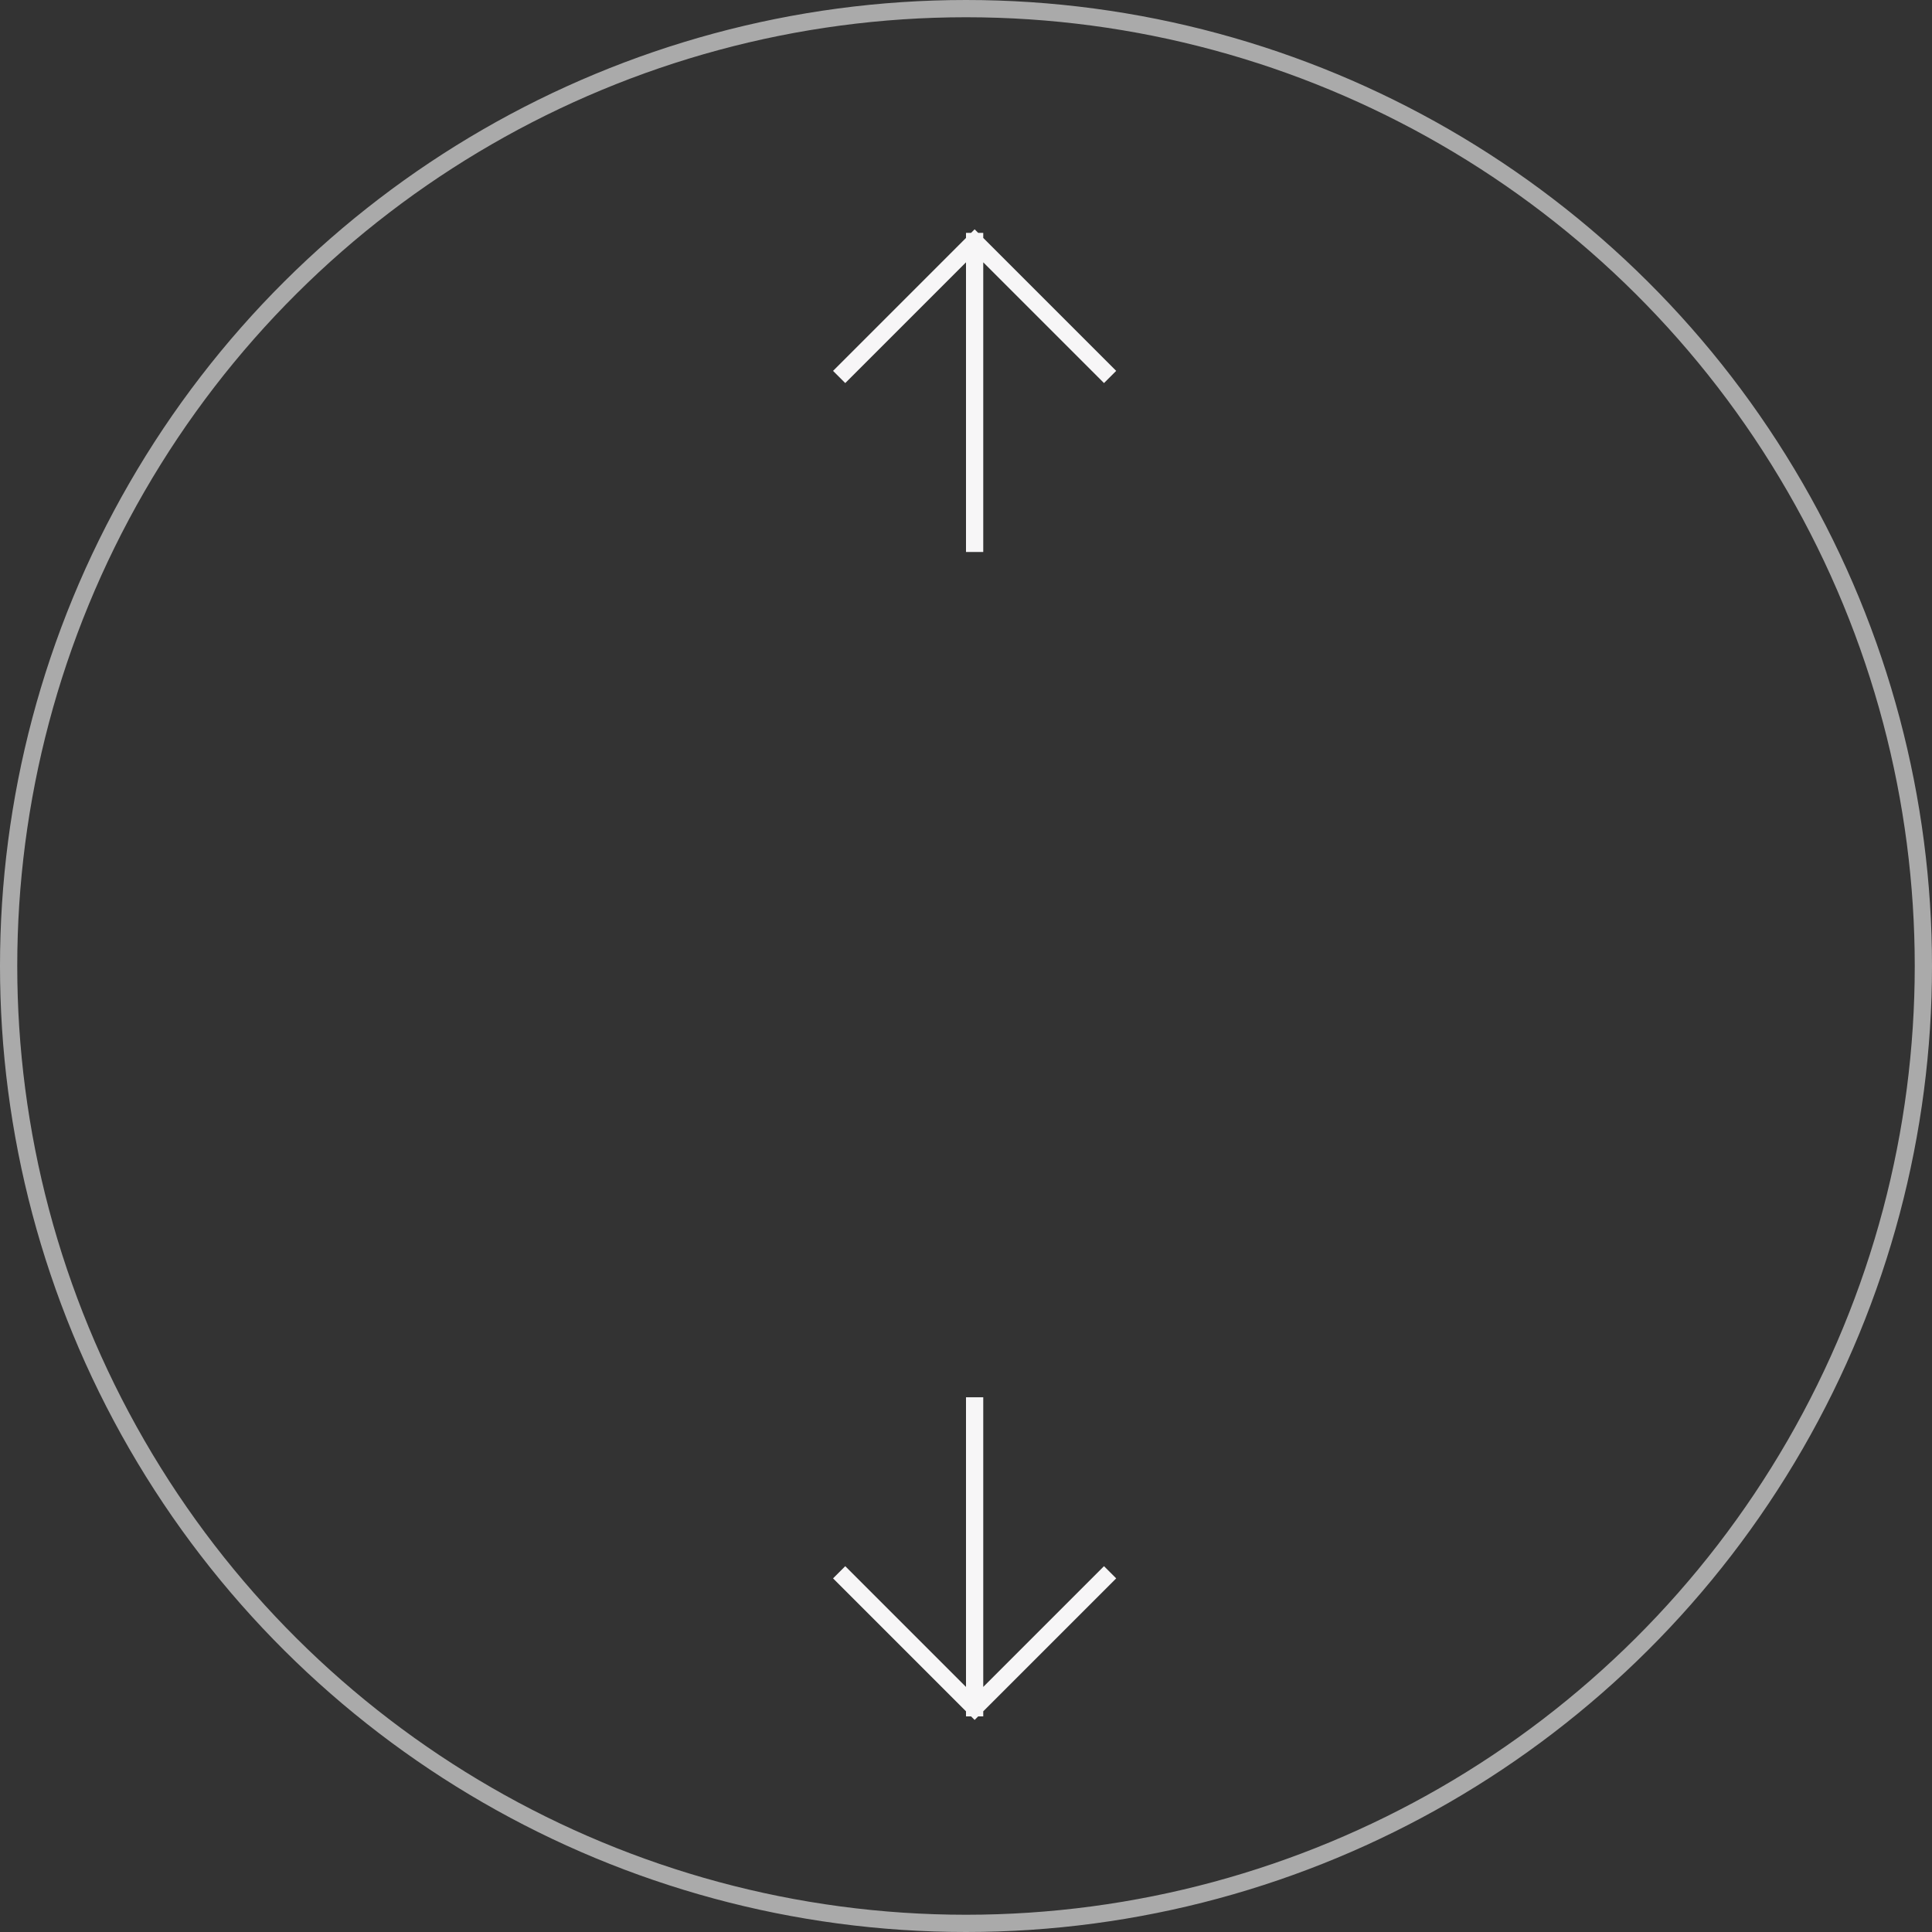 <svg width="112" height="112" viewBox="0 0 112 112" fill="none" xmlns="http://www.w3.org/2000/svg">
<rect x="0" y="0" width="112" height="112" fill="#333333" stroke="none"/>
<path d="M64 91.5L56.5 99M56.5 99L49 91.5M56.5 99L56.5 81.5" stroke="#F7F6F7" stroke-linecap="square"/>
<path d="M49 21.5L56.5 14M56.5 14L64 21.5M56.5 14L56.5 31.5" stroke="#F7F6F7" stroke-linecap="square"/>
<circle cx="56" cy="56" r="55.5" transform="rotate(90 56 56)" stroke="#AAAAAA"/>
</svg>
